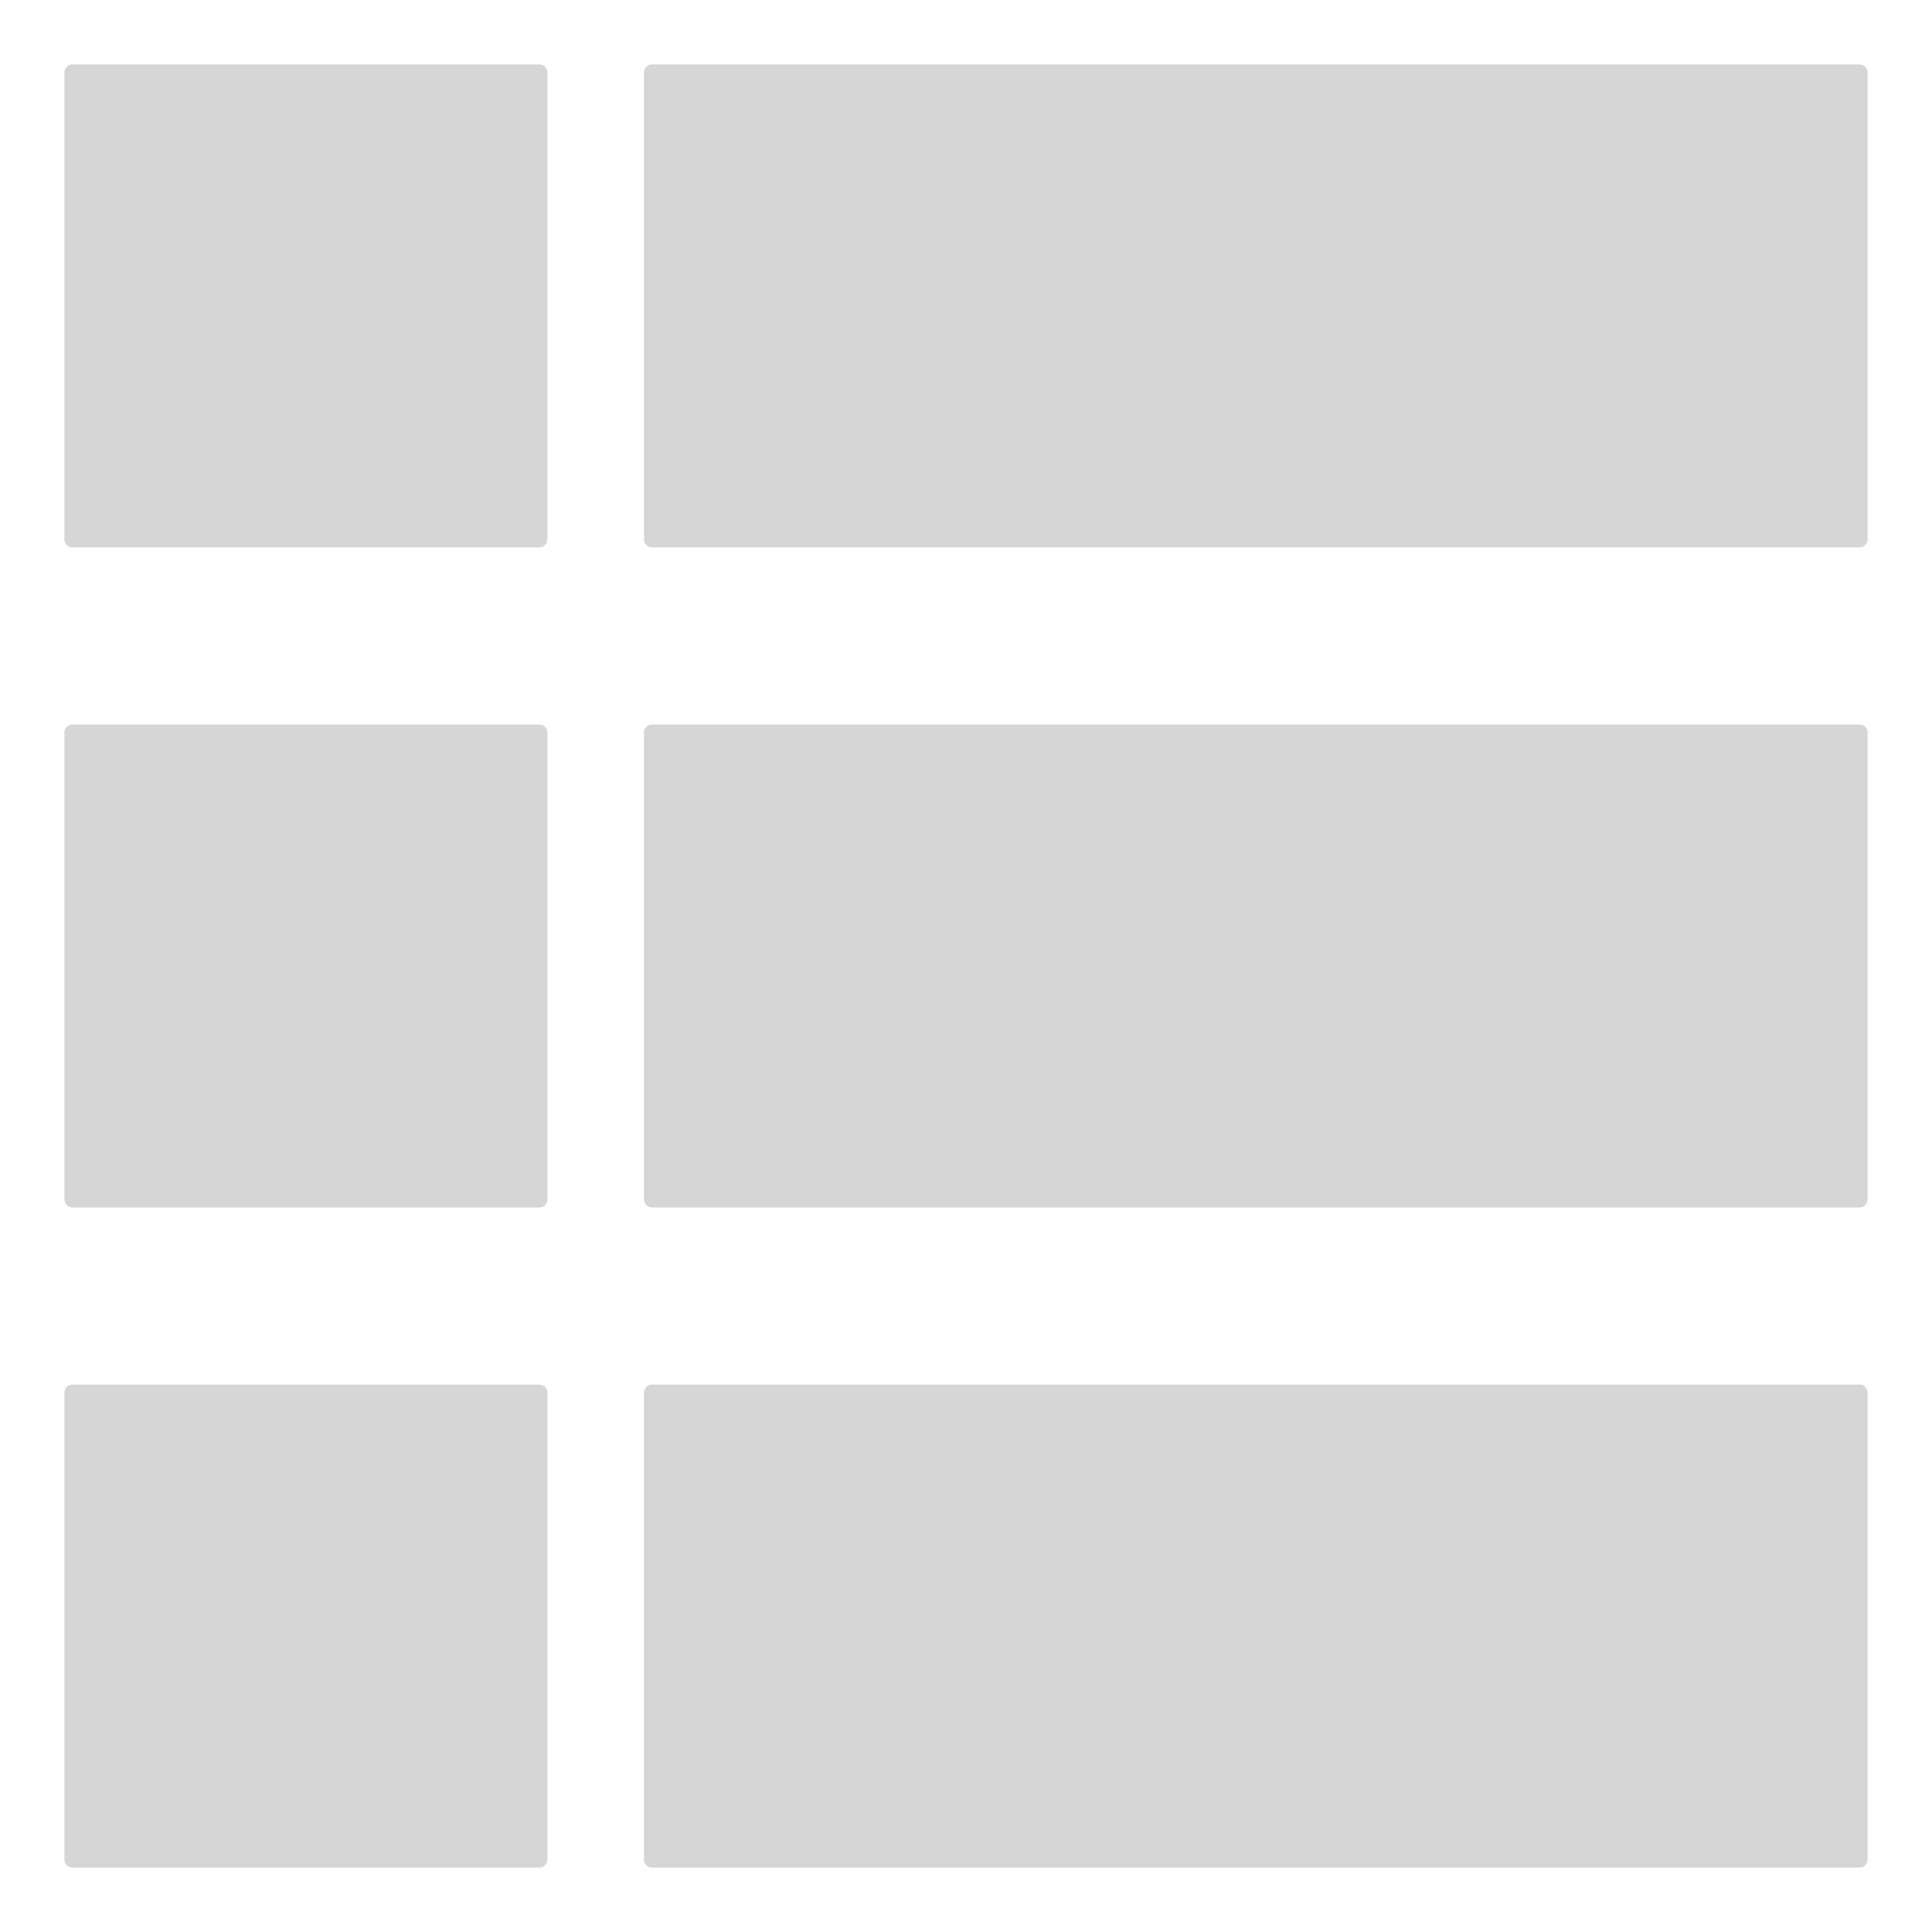 <svg width="30" height="30" viewBox="0 0 30 30" fill="none" xmlns="http://www.w3.org/2000/svg">
<rect width="30" height="30" fill="white"/>
<path d="M8.5 8.375C8.5 8.444 8.444 8.5 8.375 8.5H1.125C1.056 8.5 1 8.444 1 8.375V1.125C1 1.056 1.056 1 1.125 1H8.375C8.444 1 8.5 1.056 8.5 1.125V8.375Z" fill="#D6D6D6"/>
<path d="M29 8.375C29 8.444 28.944 8.5 28.875 8.5H10.125C10.056 8.5 10 8.444 10 8.375V1.125C10 1.056 10.056 1 10.125 1H28.875C28.944 1 29 1.056 29 1.125V8.375Z" fill="#D6D6D6"/>
<path d="M8.5 18.625C8.5 18.694 8.444 18.75 8.375 18.75H1.125C1.056 18.75 1 18.694 1 18.625V11.375C1 11.306 1.056 11.25 1.125 11.25H8.375C8.444 11.25 8.5 11.306 8.5 11.375V18.625Z" fill="#D6D6D6"/>
<path d="M29 18.625C29 18.694 28.944 18.75 28.875 18.75H10.125C10.056 18.75 10 18.694 10 18.625V11.375C10 11.306 10.056 11.25 10.125 11.25H28.875C28.944 11.25 29 11.306 29 11.375V18.625Z" fill="#D6D6D6"/>
<path d="M8.5 28.875C8.5 28.944 8.444 29 8.375 29H1.125C1.056 29 1 28.944 1 28.875V21.625C1 21.556 1.056 21.5 1.125 21.5H8.375C8.444 21.5 8.5 21.556 8.5 21.625V28.875Z" fill="#D6D6D6"/>
<path d="M29 28.875C29 28.944 28.944 29 28.875 29H10.125C10.056 29 10 28.944 10 28.875V21.625C10 21.556 10.056 21.5 10.125 21.5H28.875C28.944 21.5 29 21.556 29 21.625V28.875Z" fill="#D6D6D6"/>
</svg>
